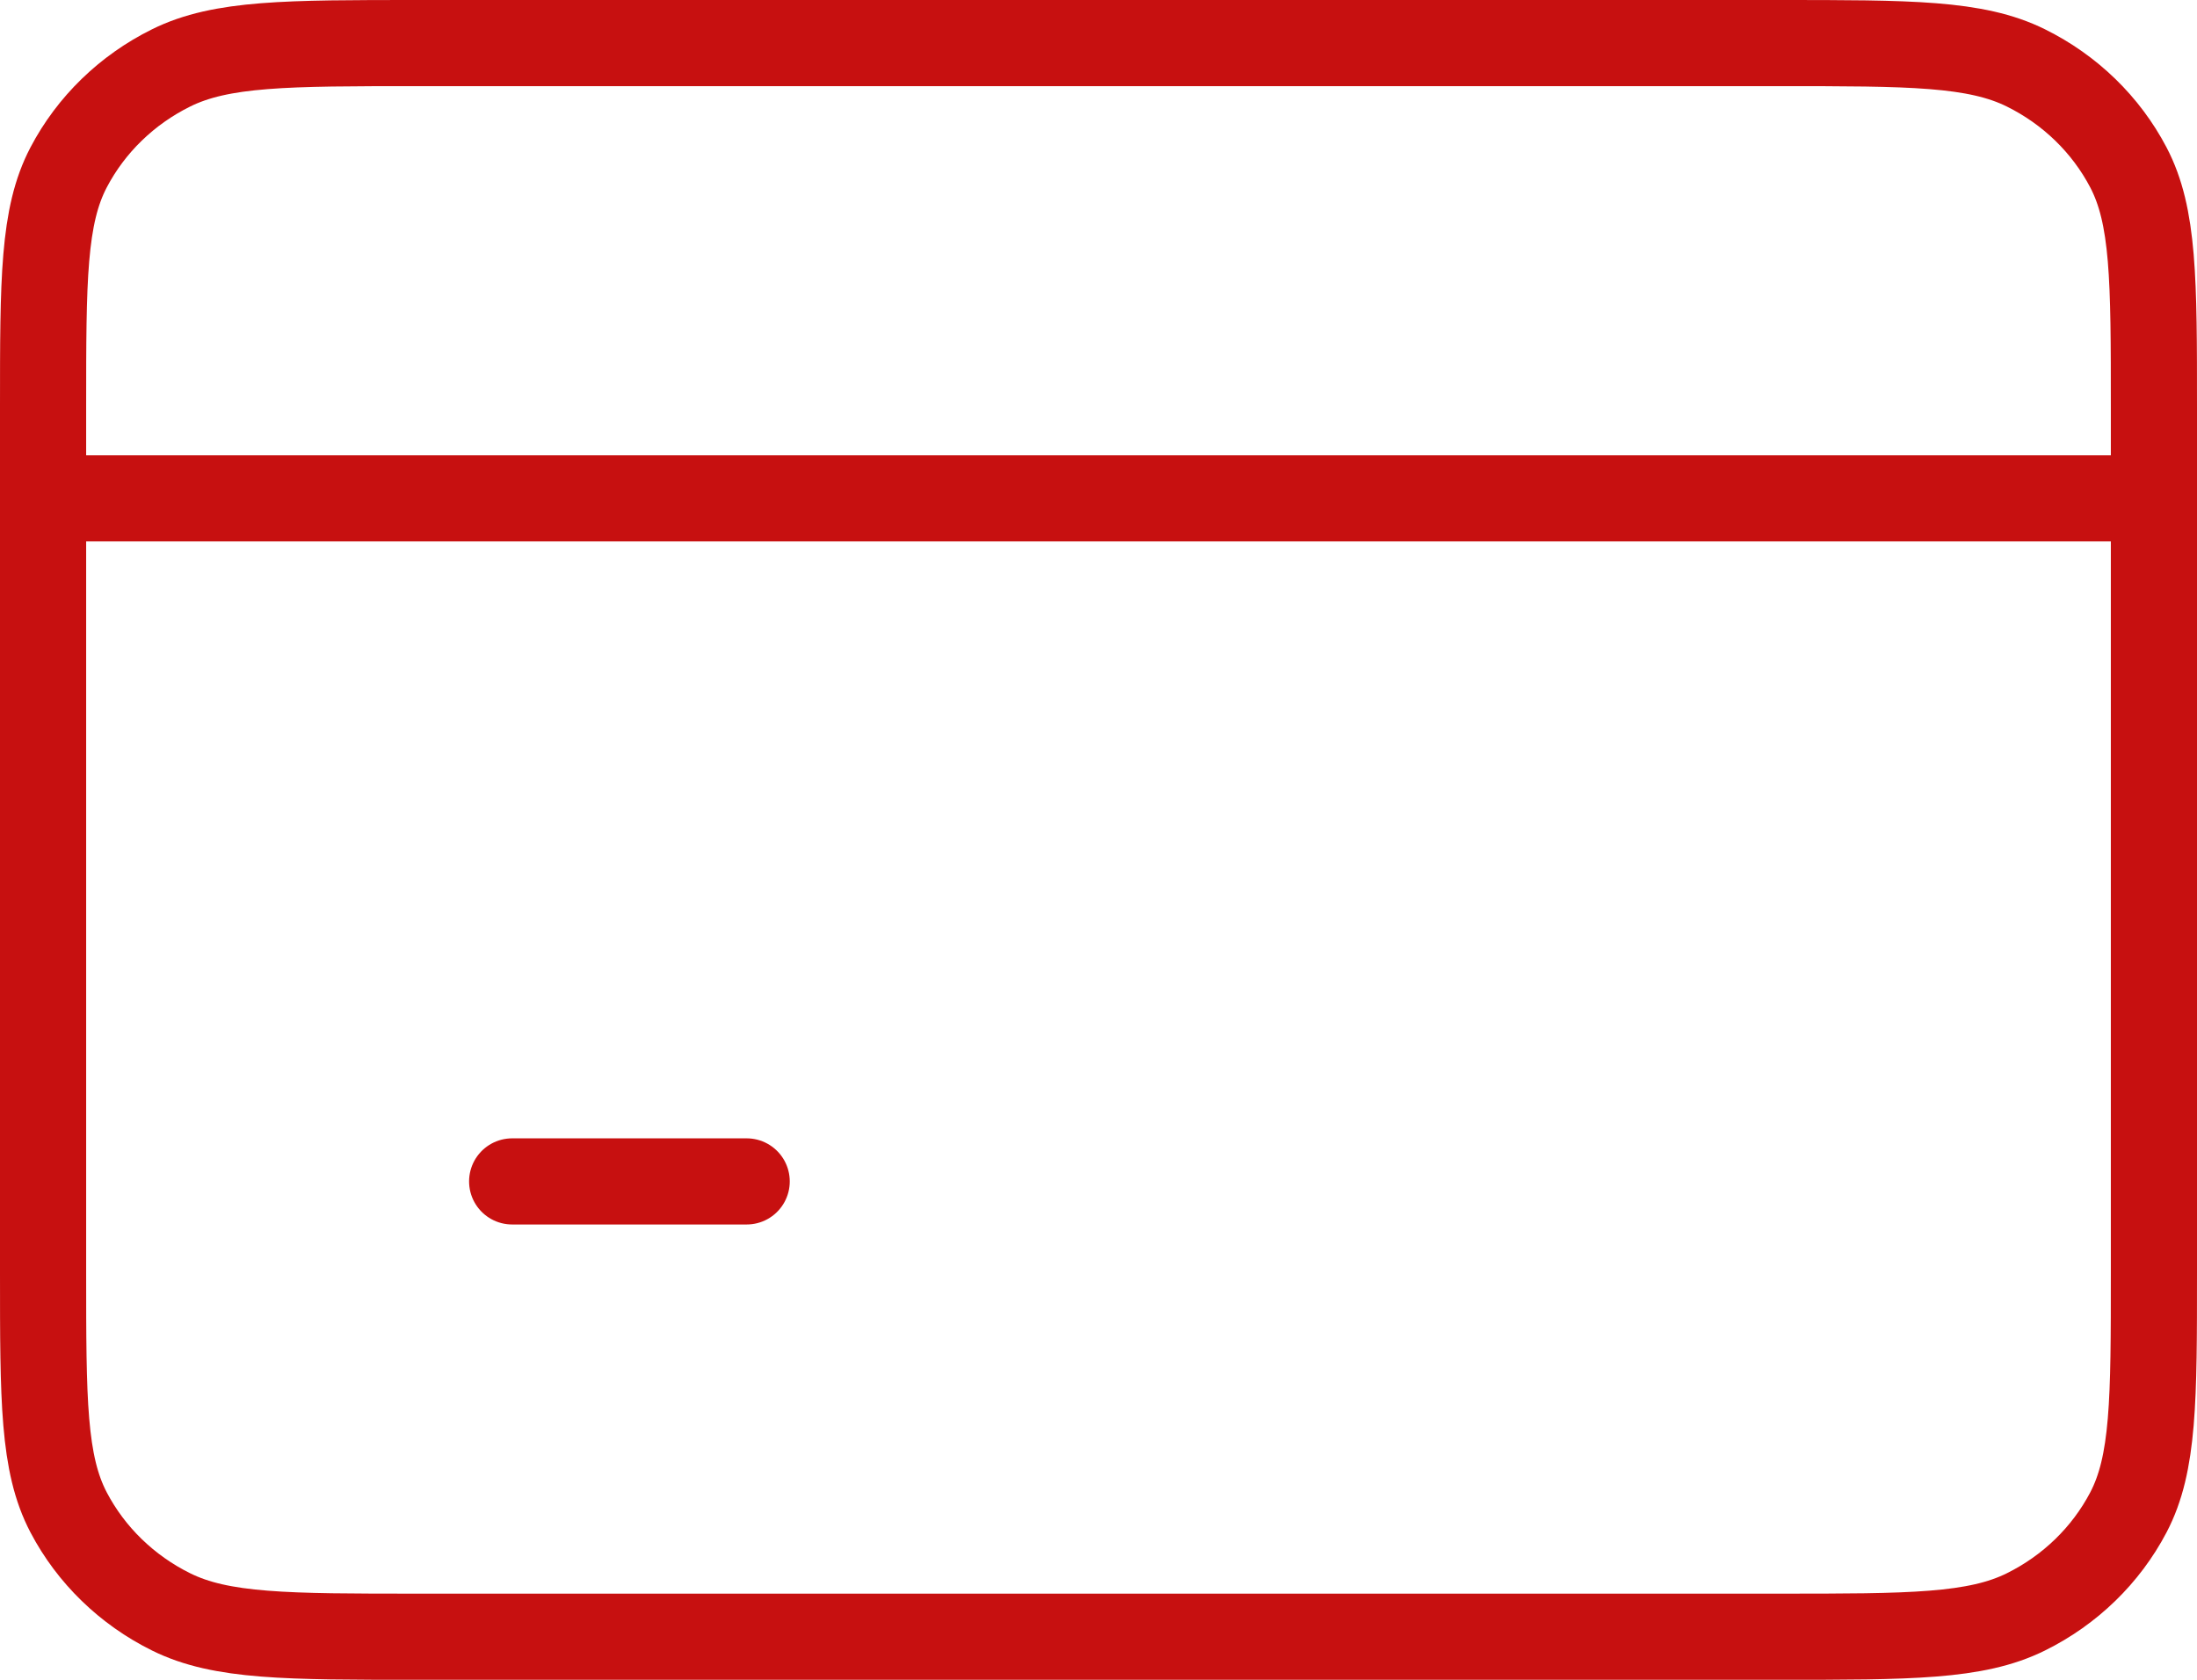 <svg width="51" height="39" viewBox="0 0 51 39" fill="none" xmlns="http://www.w3.org/2000/svg">
<path d="M1 11.571H50M11.889 27.429H17.333M9.711 38H41.289C44.338 38 45.863 38 47.027 37.424C48.052 36.917 48.885 36.108 49.407 35.114C50 33.983 50 32.503 50 29.543V9.457C50 6.497 50 5.017 49.407 3.886C48.885 2.891 48.052 2.083 47.027 1.576C45.863 1 44.338 1 41.289 1H9.711C6.662 1 5.137 1 3.973 1.576C2.948 2.083 2.115 2.891 1.593 3.886C1 5.017 1 6.497 1 9.457V29.543C1 32.503 1 33.983 1.593 35.114C2.115 36.108 2.948 36.917 3.973 37.424C5.137 38 6.662 38 9.711 38Z" stroke="#C71010" stroke-width="2" stroke-linecap="round" stroke-linejoin="round"/>
</svg>
